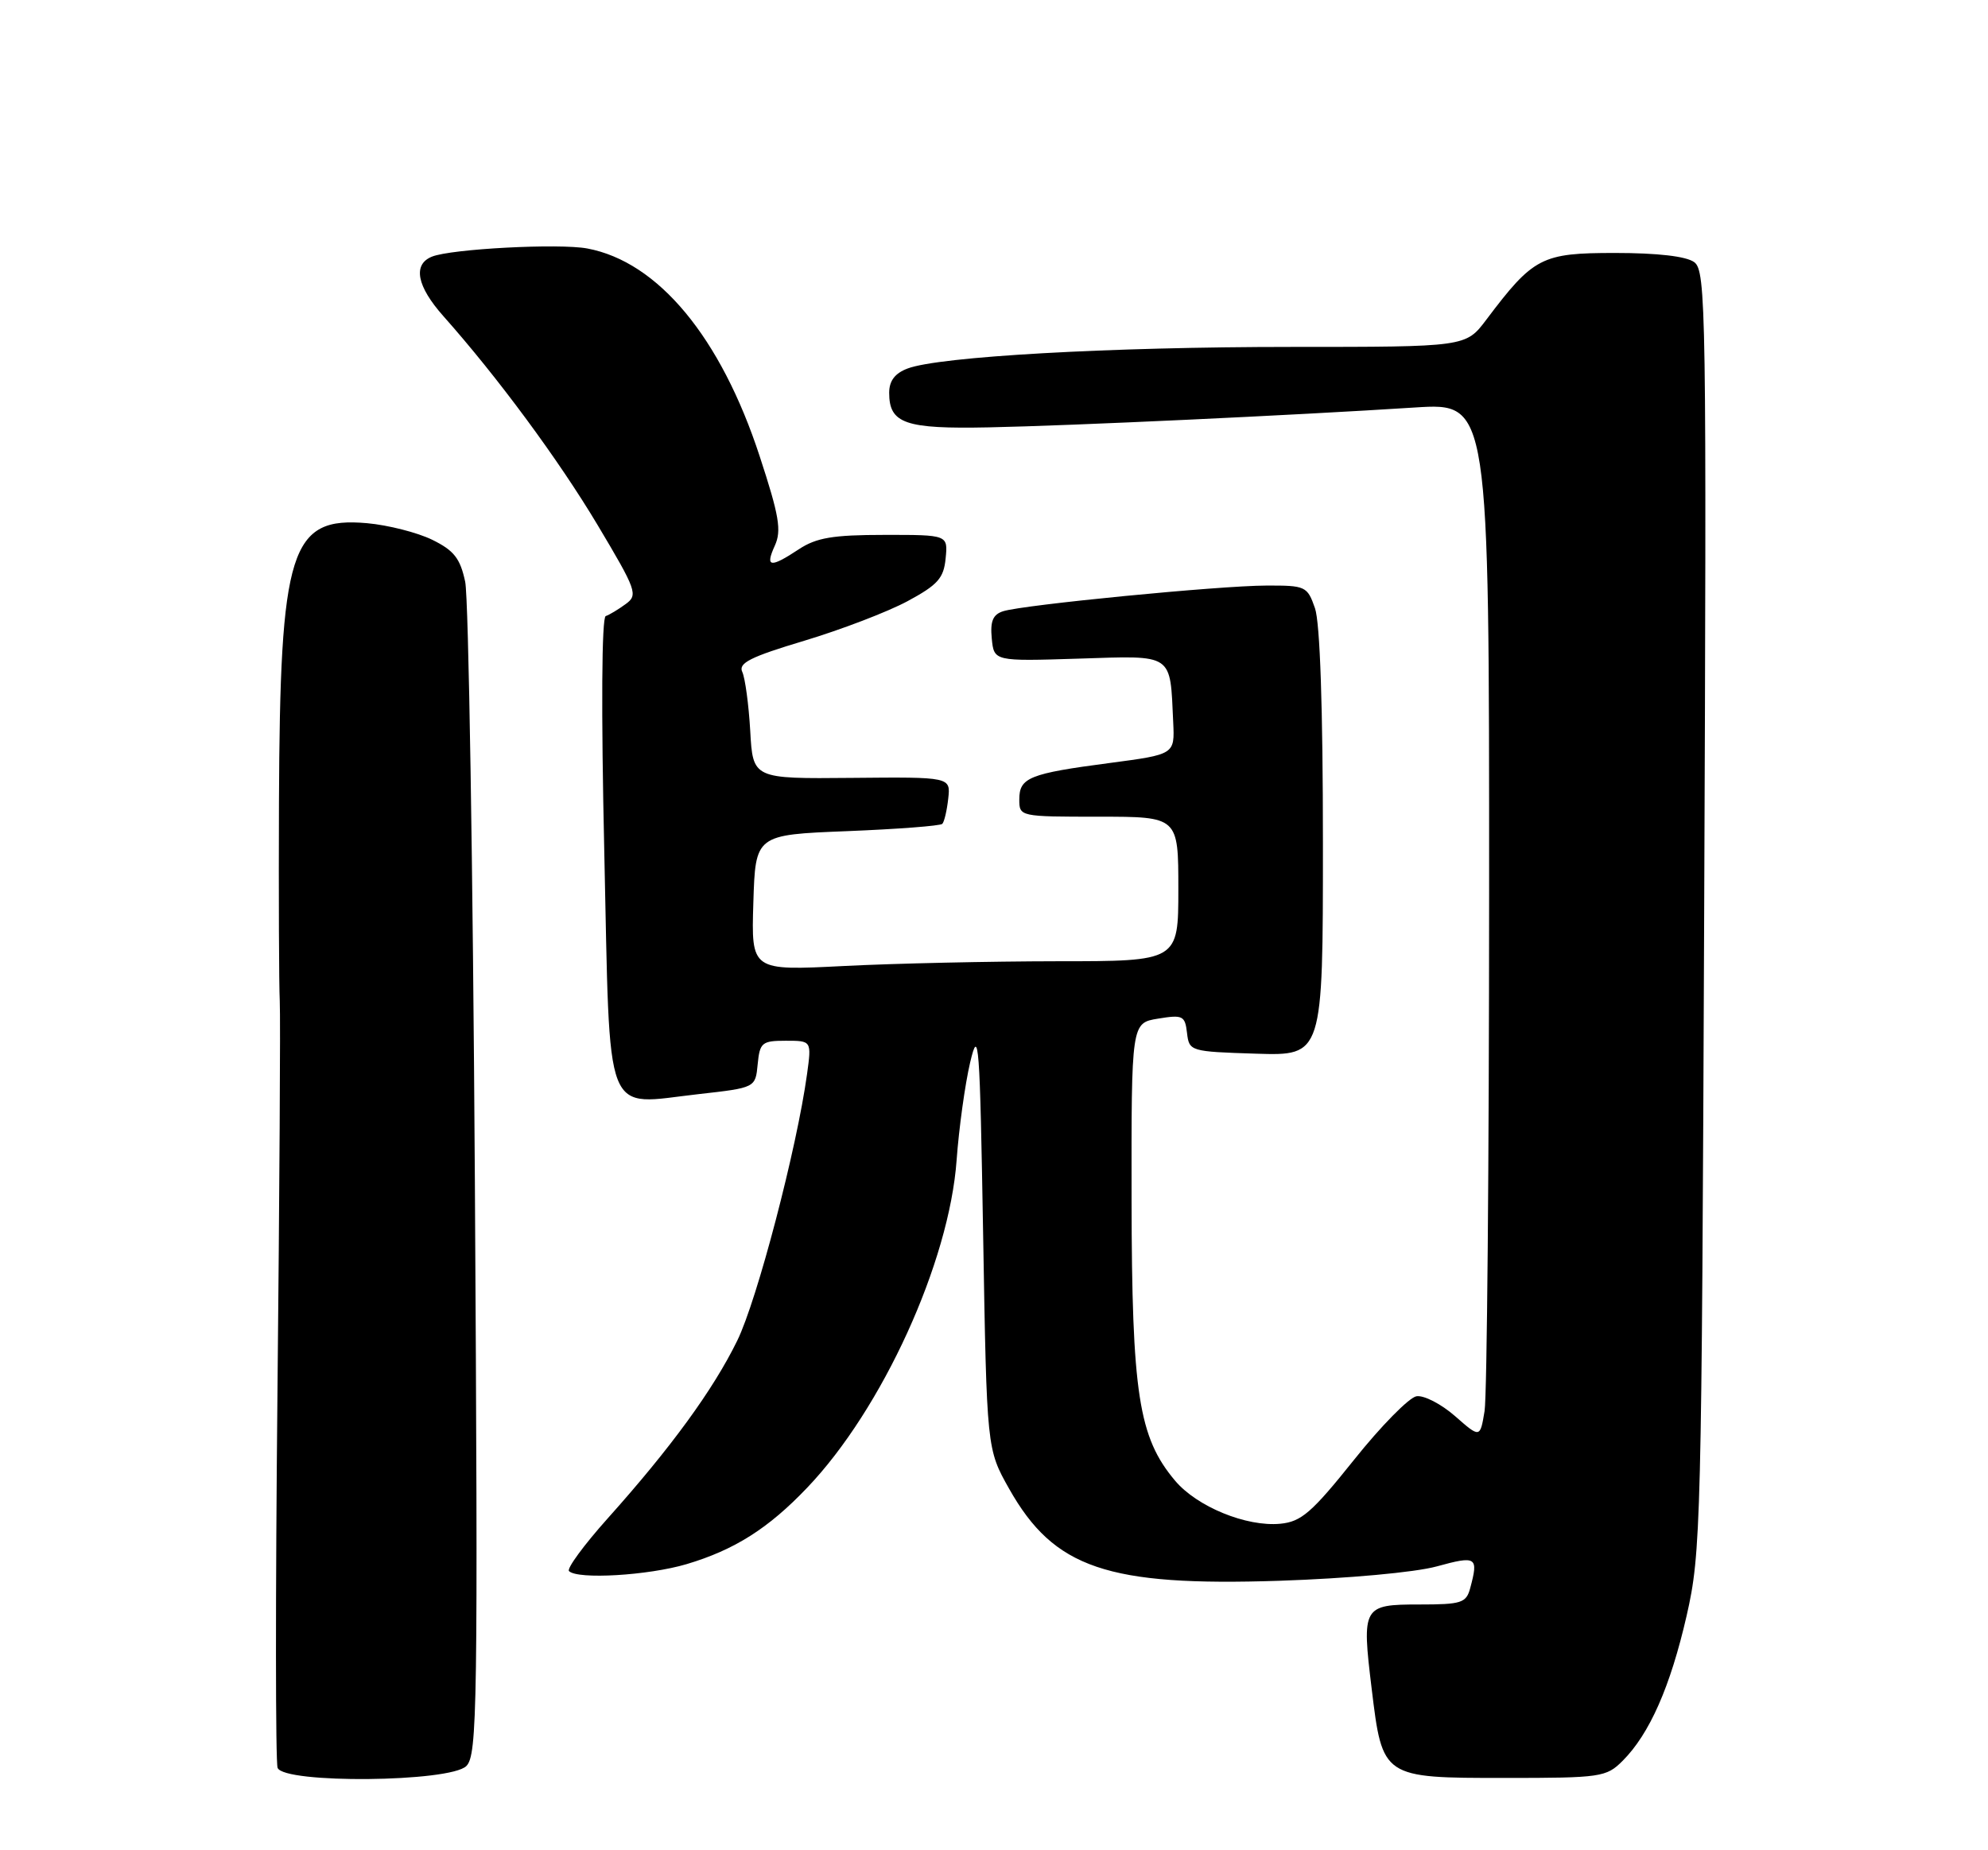 <?xml version="1.0" encoding="UTF-8" standalone="no"?>
<!DOCTYPE svg PUBLIC "-//W3C//DTD SVG 1.1//EN" "http://www.w3.org/Graphics/SVG/1.1/DTD/svg11.dtd" >
<svg xmlns="http://www.w3.org/2000/svg" xmlns:xlink="http://www.w3.org/1999/xlink" version="1.1" viewBox="0 0 275 256">
 <g >
 <path fill="currentColor"
d=" M 64.51 244.35 C 66.03 242.83 66.13 236.23 65.69 163.60 C 65.42 120.09 64.82 82.70 64.35 80.50 C 63.66 77.25 62.80 76.16 59.78 74.68 C 57.73 73.68 53.68 72.65 50.78 72.39 C 40.14 71.45 38.73 75.92 38.59 111.00 C 38.54 123.93 38.59 136.30 38.70 138.50 C 38.81 140.70 38.66 165.16 38.38 192.85 C 38.10 220.55 38.11 243.84 38.40 244.60 C 39.25 246.82 62.26 246.60 64.51 244.35 Z  M 224.46 243.63 C 228.18 239.91 231.06 233.38 233.31 223.56 C 235.30 214.83 235.39 211.24 235.74 126.02 C 236.08 42.83 236.00 37.47 234.36 36.27 C 233.25 35.46 229.29 35.00 223.41 35.00 C 213.23 35.00 212.13 35.57 205.59 44.25 C 202.76 48.00 202.76 48.00 178.63 48.00 C 153.48 48.00 129.89 49.33 125.54 50.99 C 123.79 51.65 123.00 52.70 123.00 54.35 C 123.00 58.61 125.20 59.37 136.81 59.13 C 148.20 58.90 178.81 57.47 195.75 56.38 C 206.00 55.73 206.00 55.73 205.99 123.61 C 205.98 160.95 205.70 193.18 205.36 195.24 C 204.74 198.98 204.74 198.98 201.27 195.93 C 199.36 194.26 196.96 193.02 195.94 193.19 C 194.92 193.36 191.02 197.32 187.29 202.00 C 181.45 209.30 180.01 210.55 177.09 210.83 C 172.41 211.27 165.57 208.47 162.54 204.86 C 157.50 198.87 156.57 192.84 156.53 166.02 C 156.50 141.54 156.50 141.54 160.20 140.94 C 163.62 140.38 163.92 140.53 164.20 142.92 C 164.50 145.46 164.63 145.50 173.75 145.79 C 183.00 146.08 183.00 146.08 183.00 116.69 C 183.00 97.93 182.60 86.16 181.90 84.15 C 180.84 81.11 180.60 81.00 175.15 81.02 C 168.62 81.04 141.57 83.68 138.77 84.57 C 137.35 85.02 136.96 85.95 137.19 88.34 C 137.50 91.50 137.50 91.50 149.20 91.13 C 162.46 90.71 161.84 90.29 162.29 99.94 C 162.50 104.38 162.50 104.38 153.50 105.57 C 142.38 107.03 141.00 107.59 141.00 110.61 C 141.00 112.99 141.06 113.00 152.00 113.00 C 163.00 113.00 163.00 113.00 163.00 123.00 C 163.00 133.00 163.00 133.00 146.25 133.00 C 137.04 133.01 123.74 133.30 116.71 133.66 C 103.92 134.31 103.92 134.31 104.21 124.91 C 104.50 115.50 104.50 115.50 117.17 115.00 C 124.14 114.72 130.07 114.27 130.35 113.99 C 130.62 113.71 130.99 112.14 131.17 110.49 C 131.50 107.50 131.50 107.50 117.83 107.63 C 104.15 107.76 104.15 107.76 103.78 101.13 C 103.57 97.48 103.07 93.81 102.68 92.97 C 102.10 91.75 103.79 90.89 111.27 88.65 C 116.39 87.11 122.81 84.65 125.54 83.18 C 129.73 80.92 130.55 80.00 130.81 77.25 C 131.13 74.00 131.13 74.00 122.31 74.01 C 115.20 74.01 112.92 74.40 110.50 76.00 C 106.54 78.62 105.81 78.51 107.18 75.50 C 108.13 73.41 107.79 71.37 105.09 63.14 C 99.70 46.65 91.04 36.22 81.24 34.38 C 77.33 33.65 62.43 34.43 59.75 35.51 C 57.07 36.59 57.65 39.60 61.34 43.75 C 68.84 52.19 77.27 63.61 82.67 72.65 C 88.06 81.69 88.29 82.32 86.55 83.58 C 85.54 84.32 84.30 85.07 83.79 85.24 C 83.23 85.42 83.15 98.30 83.59 117.86 C 84.43 155.68 83.33 152.87 96.68 151.38 C 104.50 150.50 104.50 150.50 104.81 147.25 C 105.10 144.25 105.40 144.00 108.70 144.00 C 112.27 144.00 112.27 144.00 111.64 148.60 C 110.23 158.87 104.74 179.87 101.98 185.50 C 98.66 192.29 92.79 200.34 84.06 210.09 C 80.78 213.76 78.37 217.04 78.71 217.38 C 79.90 218.57 89.67 217.99 94.97 216.42 C 101.59 214.45 106.29 211.48 111.65 205.85 C 122.05 194.96 131.32 174.63 132.33 160.50 C 132.65 156.10 133.49 150.03 134.20 147.00 C 135.39 141.97 135.54 144.04 136.00 171.00 C 136.50 200.50 136.50 200.50 139.60 206.00 C 145.81 217.00 153.17 219.50 176.96 218.72 C 186.47 218.40 195.73 217.56 198.75 216.73 C 204.26 215.22 204.54 215.40 203.37 219.75 C 202.82 221.79 202.16 222.00 196.35 222.00 C 188.51 222.00 188.36 222.27 189.74 233.63 C 191.24 246.01 191.23 246.00 208.20 246.00 C 221.47 246.00 222.20 245.89 224.46 243.63 Z "/>
</g>
</svg>